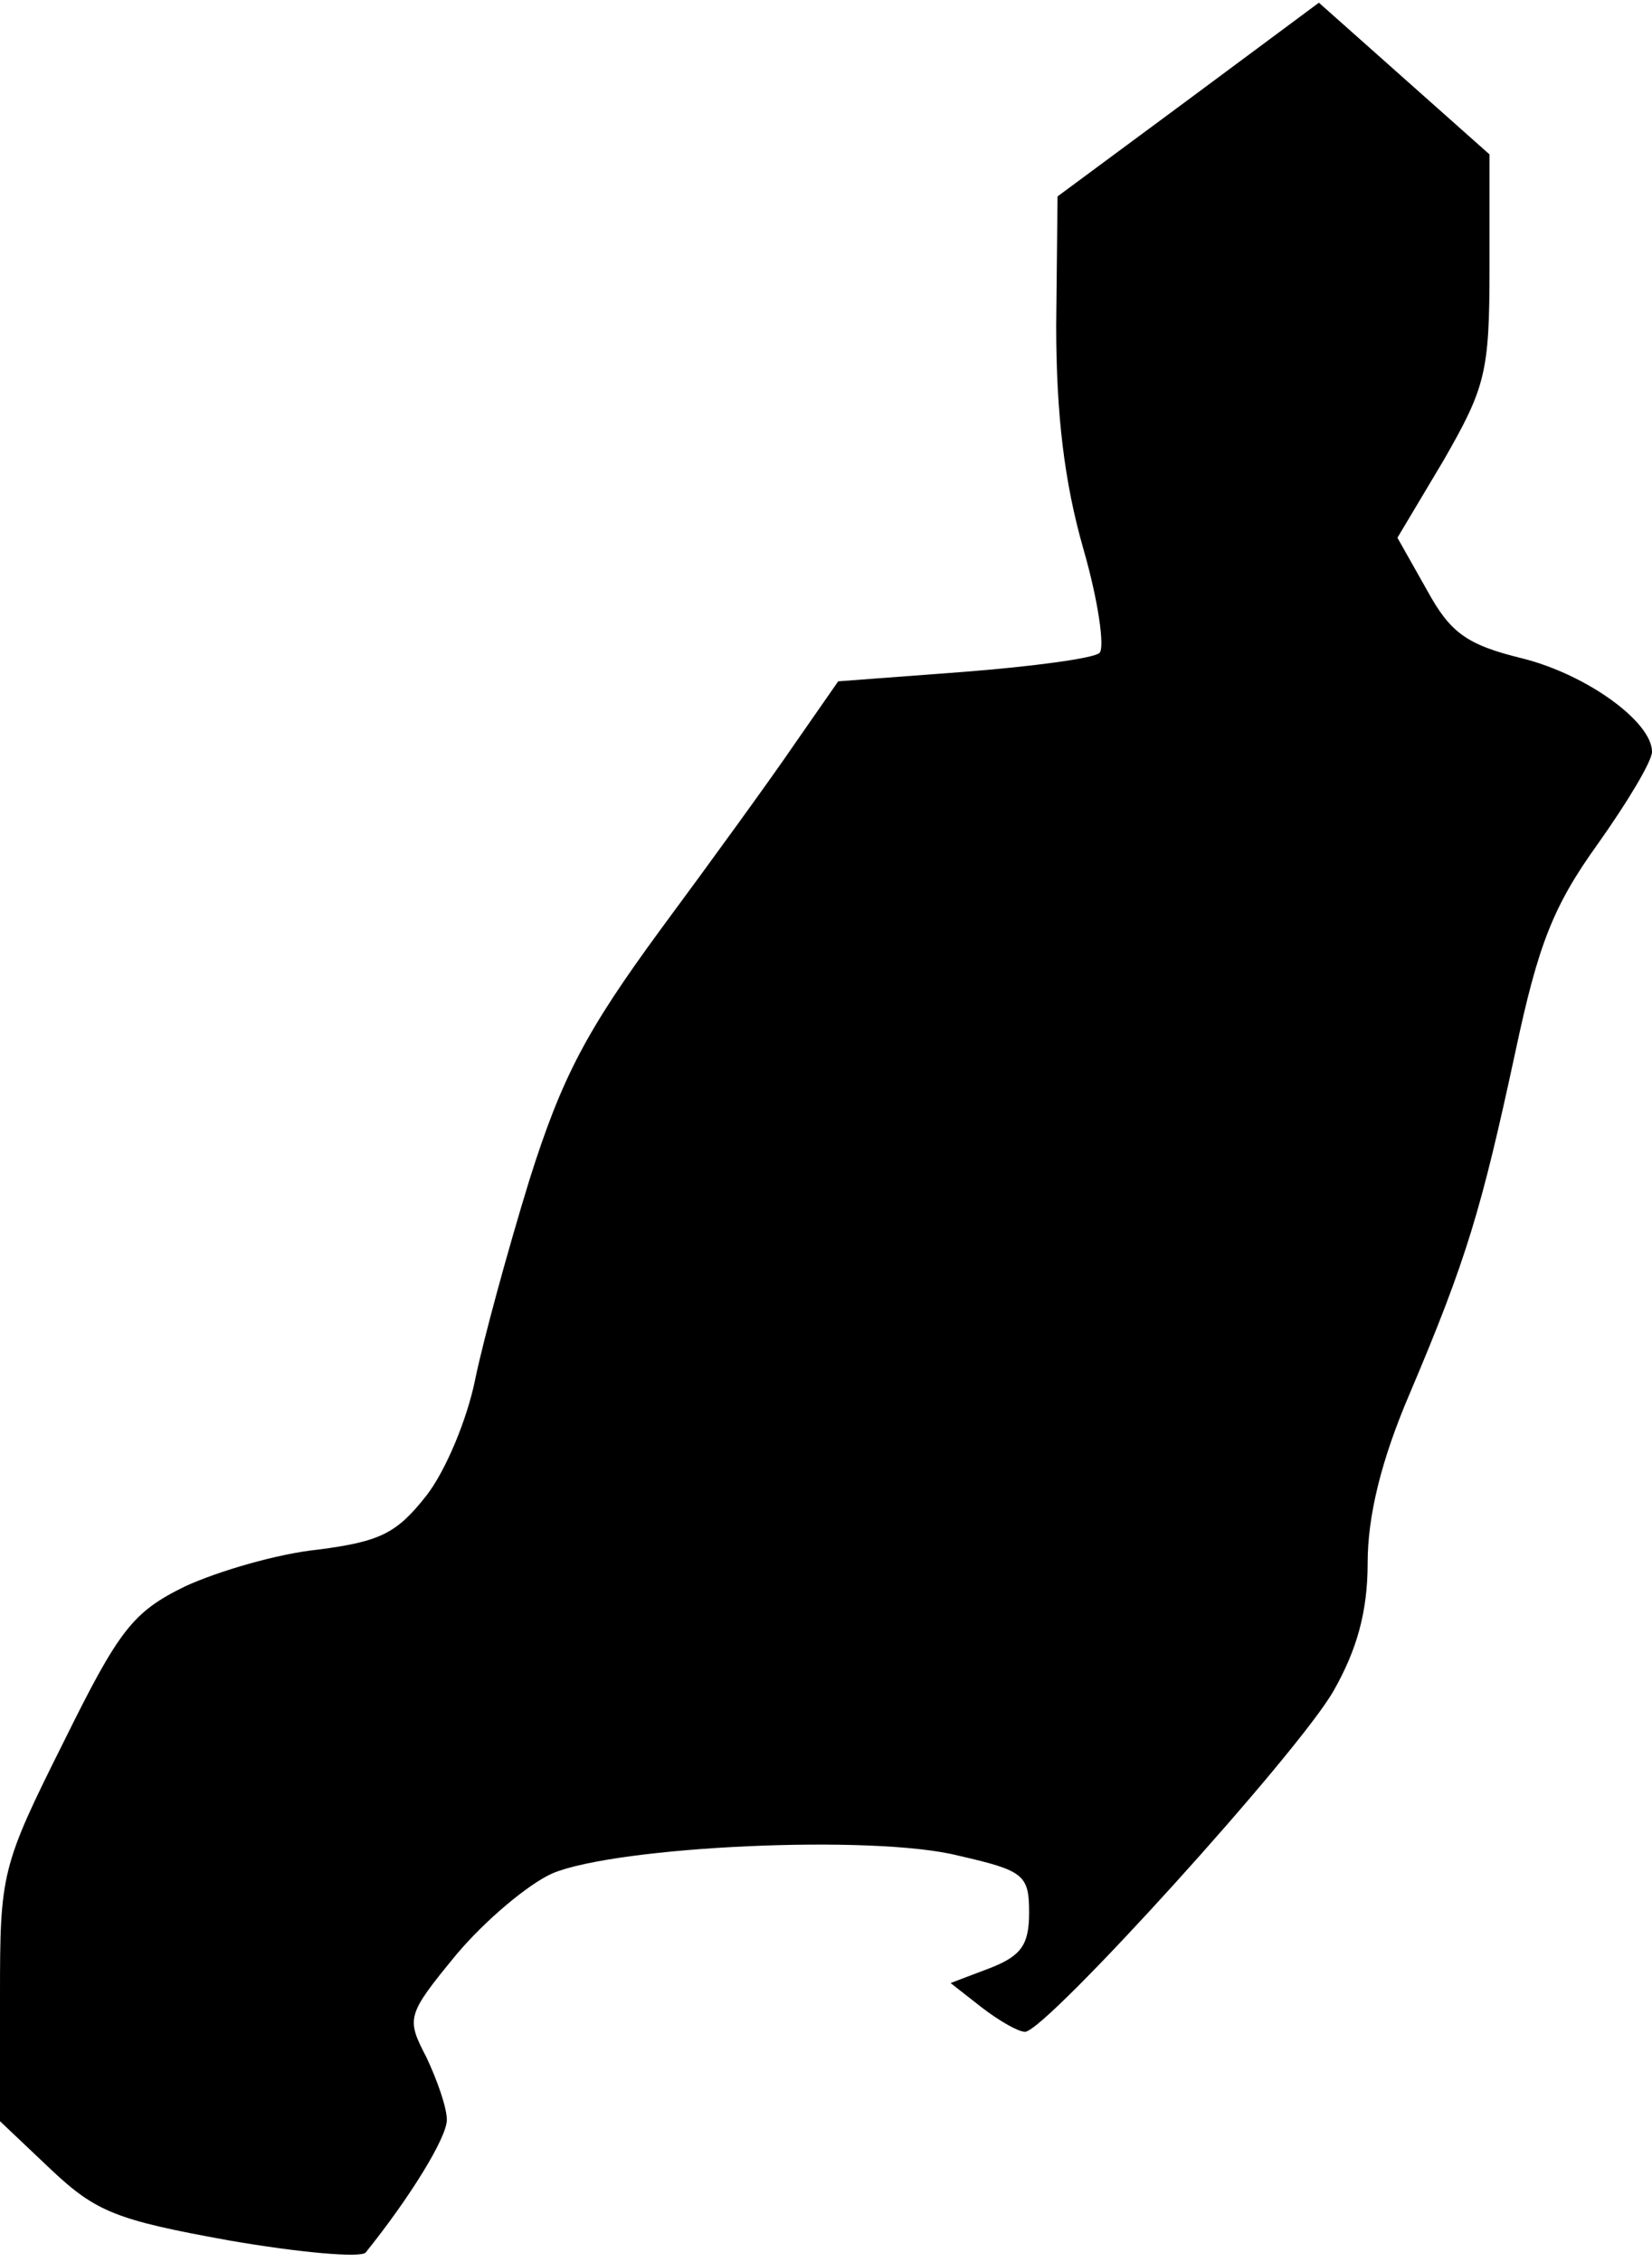 <?xml version="1.0" standalone="no"?>
<!DOCTYPE svg PUBLIC "-//W3C//DTD SVG 20010904//EN"
 "http://www.w3.org/TR/2001/REC-SVG-20010904/DTD/svg10.dtd">
<svg version="1.0" xmlns="http://www.w3.org/2000/svg"
 width="122pt" height="167pt" viewBox="0 0 122 167"
 preserveAspectRatio="xMidYMid meet">
<g transform="translate(0,167) scale(0.1,-0.1)"
fill="#000000" stroke="none">
<path fill="#000000" stroke="none" d="M877 1596 l-96 -71 -1 -95 c0 -66 6
-116 20 -165 11 -38 16 -73 12 -77 -4 -4 -49 -10 -100 -14 l-93 -7 -32 -46
c-17 -25 -62 -87 -99 -137 -55 -75 -73 -109 -97 -185 -16 -52 -34 -118 -40
-147 -6 -30 -22 -68 -36 -86 -22 -28 -34 -34 -80 -40 -30 -3 -74 -16 -98 -27
-39 -19 -49 -32 -90 -115 -46 -92 -47 -97 -47 -187 l0 -93 38 -36 c33 -31 48
-37 131 -52 52 -9 97 -13 101 -9 33 41 60 85 60 98 0 9 -7 29 -15 46 -15 29
-15 31 22 76 21 25 53 52 71 60 48 20 237 29 300 13 48 -11 52 -14 52 -42 0
-24 -6 -32 -29 -41 l-29 -11 23 -18 c13 -10 27 -18 32 -18 15 0 202 206 228
252 17 30 25 58 25 94 0 35 10 76 31 125 42 99 53 136 78 252 17 80 28 108 61
154 22 31 40 61 40 68 0 22 -48 57 -96 69 -41 10 -53 19 -70 50 l-22 39 34 57
c31 54 34 65 34 142 l0 84 -63 56 -63 56 -97 -72z"/>
</g>
</svg>
